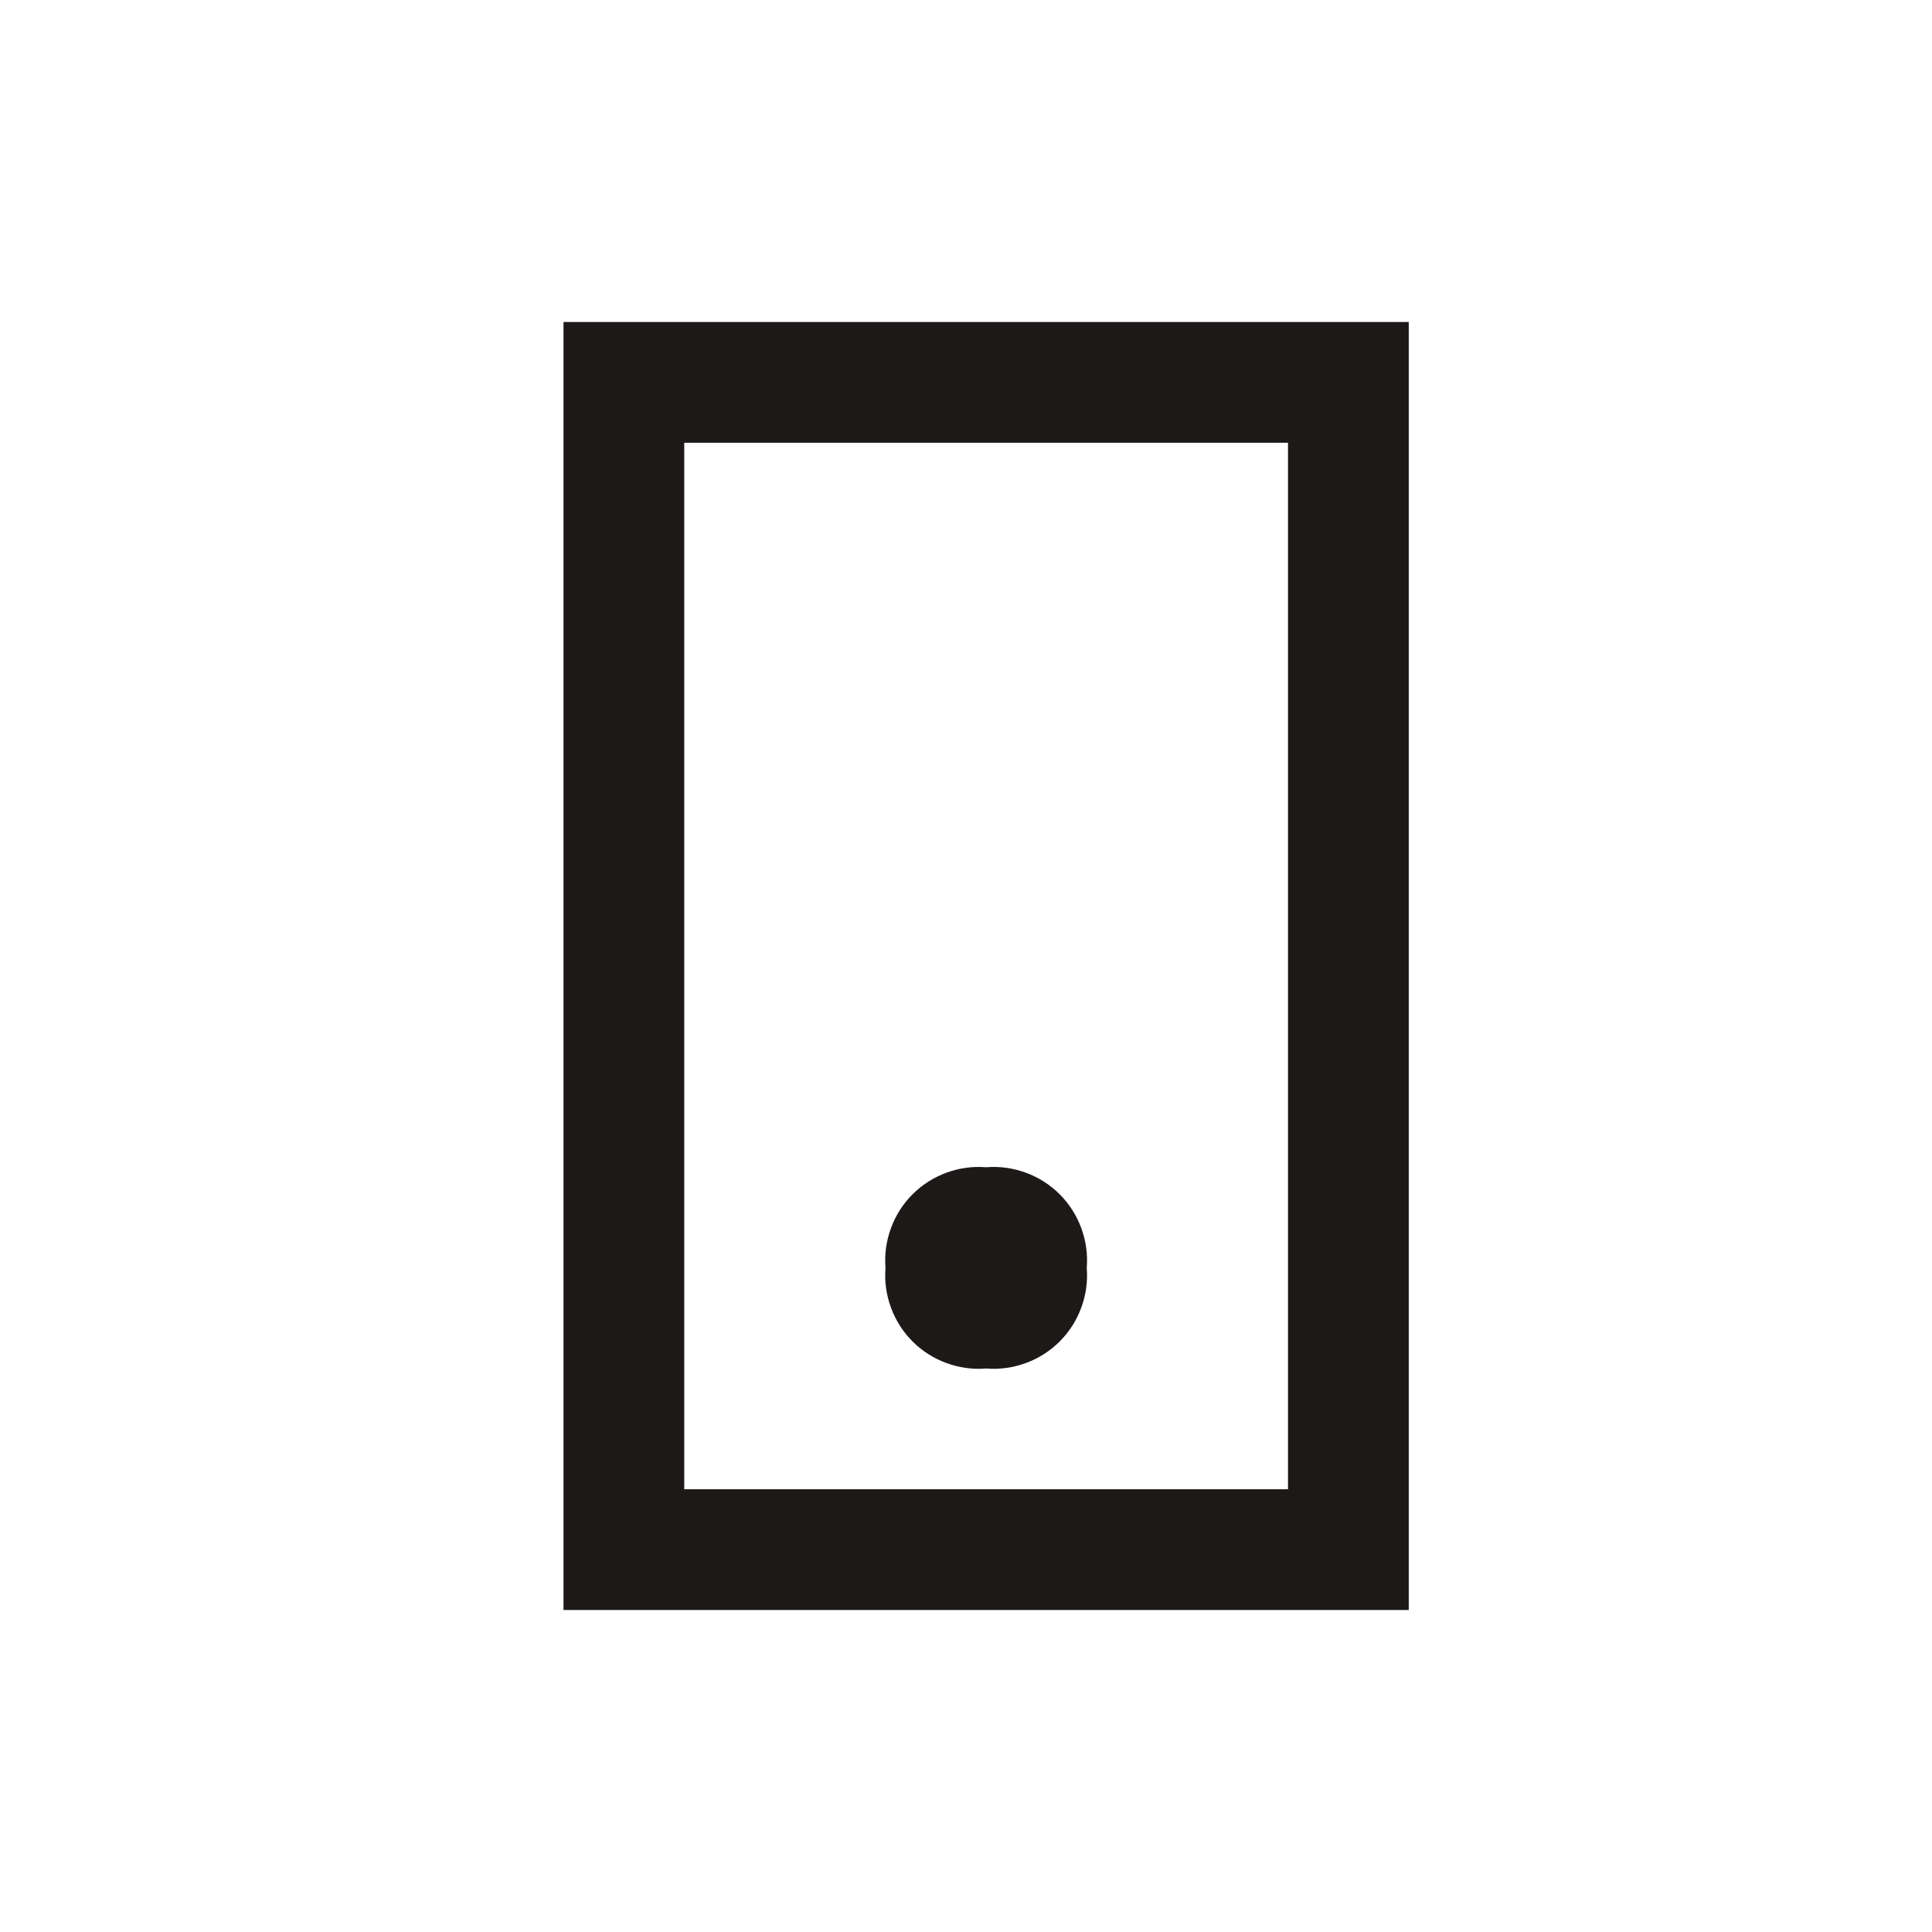 <svg width="24" height="24" viewBox="0 0 24 24" fill="none" xmlns="http://www.w3.org/2000/svg">
<path d="M7 4V20H17.5V4H7ZM16 18.5H8.5V5.5H16V18.5Z" fill="#1E1919"/>
<path d="M12.25 17C12.418 17.014 12.586 16.99 12.744 16.932C12.902 16.874 13.045 16.783 13.164 16.664C13.283 16.545 13.374 16.402 13.432 16.244C13.49 16.086 13.514 15.918 13.5 15.75C13.514 15.582 13.49 15.414 13.432 15.256C13.374 15.098 13.283 14.955 13.164 14.836C13.045 14.717 12.902 14.626 12.744 14.568C12.586 14.51 12.418 14.486 12.25 14.5C12.082 14.486 11.914 14.51 11.756 14.568C11.598 14.626 11.455 14.717 11.336 14.836C11.217 14.955 11.126 15.098 11.068 15.256C11.01 15.414 10.986 15.582 11 15.75C10.986 15.918 11.01 16.086 11.068 16.244C11.126 16.402 11.217 16.545 11.336 16.664C11.455 16.783 11.598 16.874 11.756 16.932C11.914 16.99 12.082 17.014 12.25 17Z" fill="#1E1919"/>
</svg>
